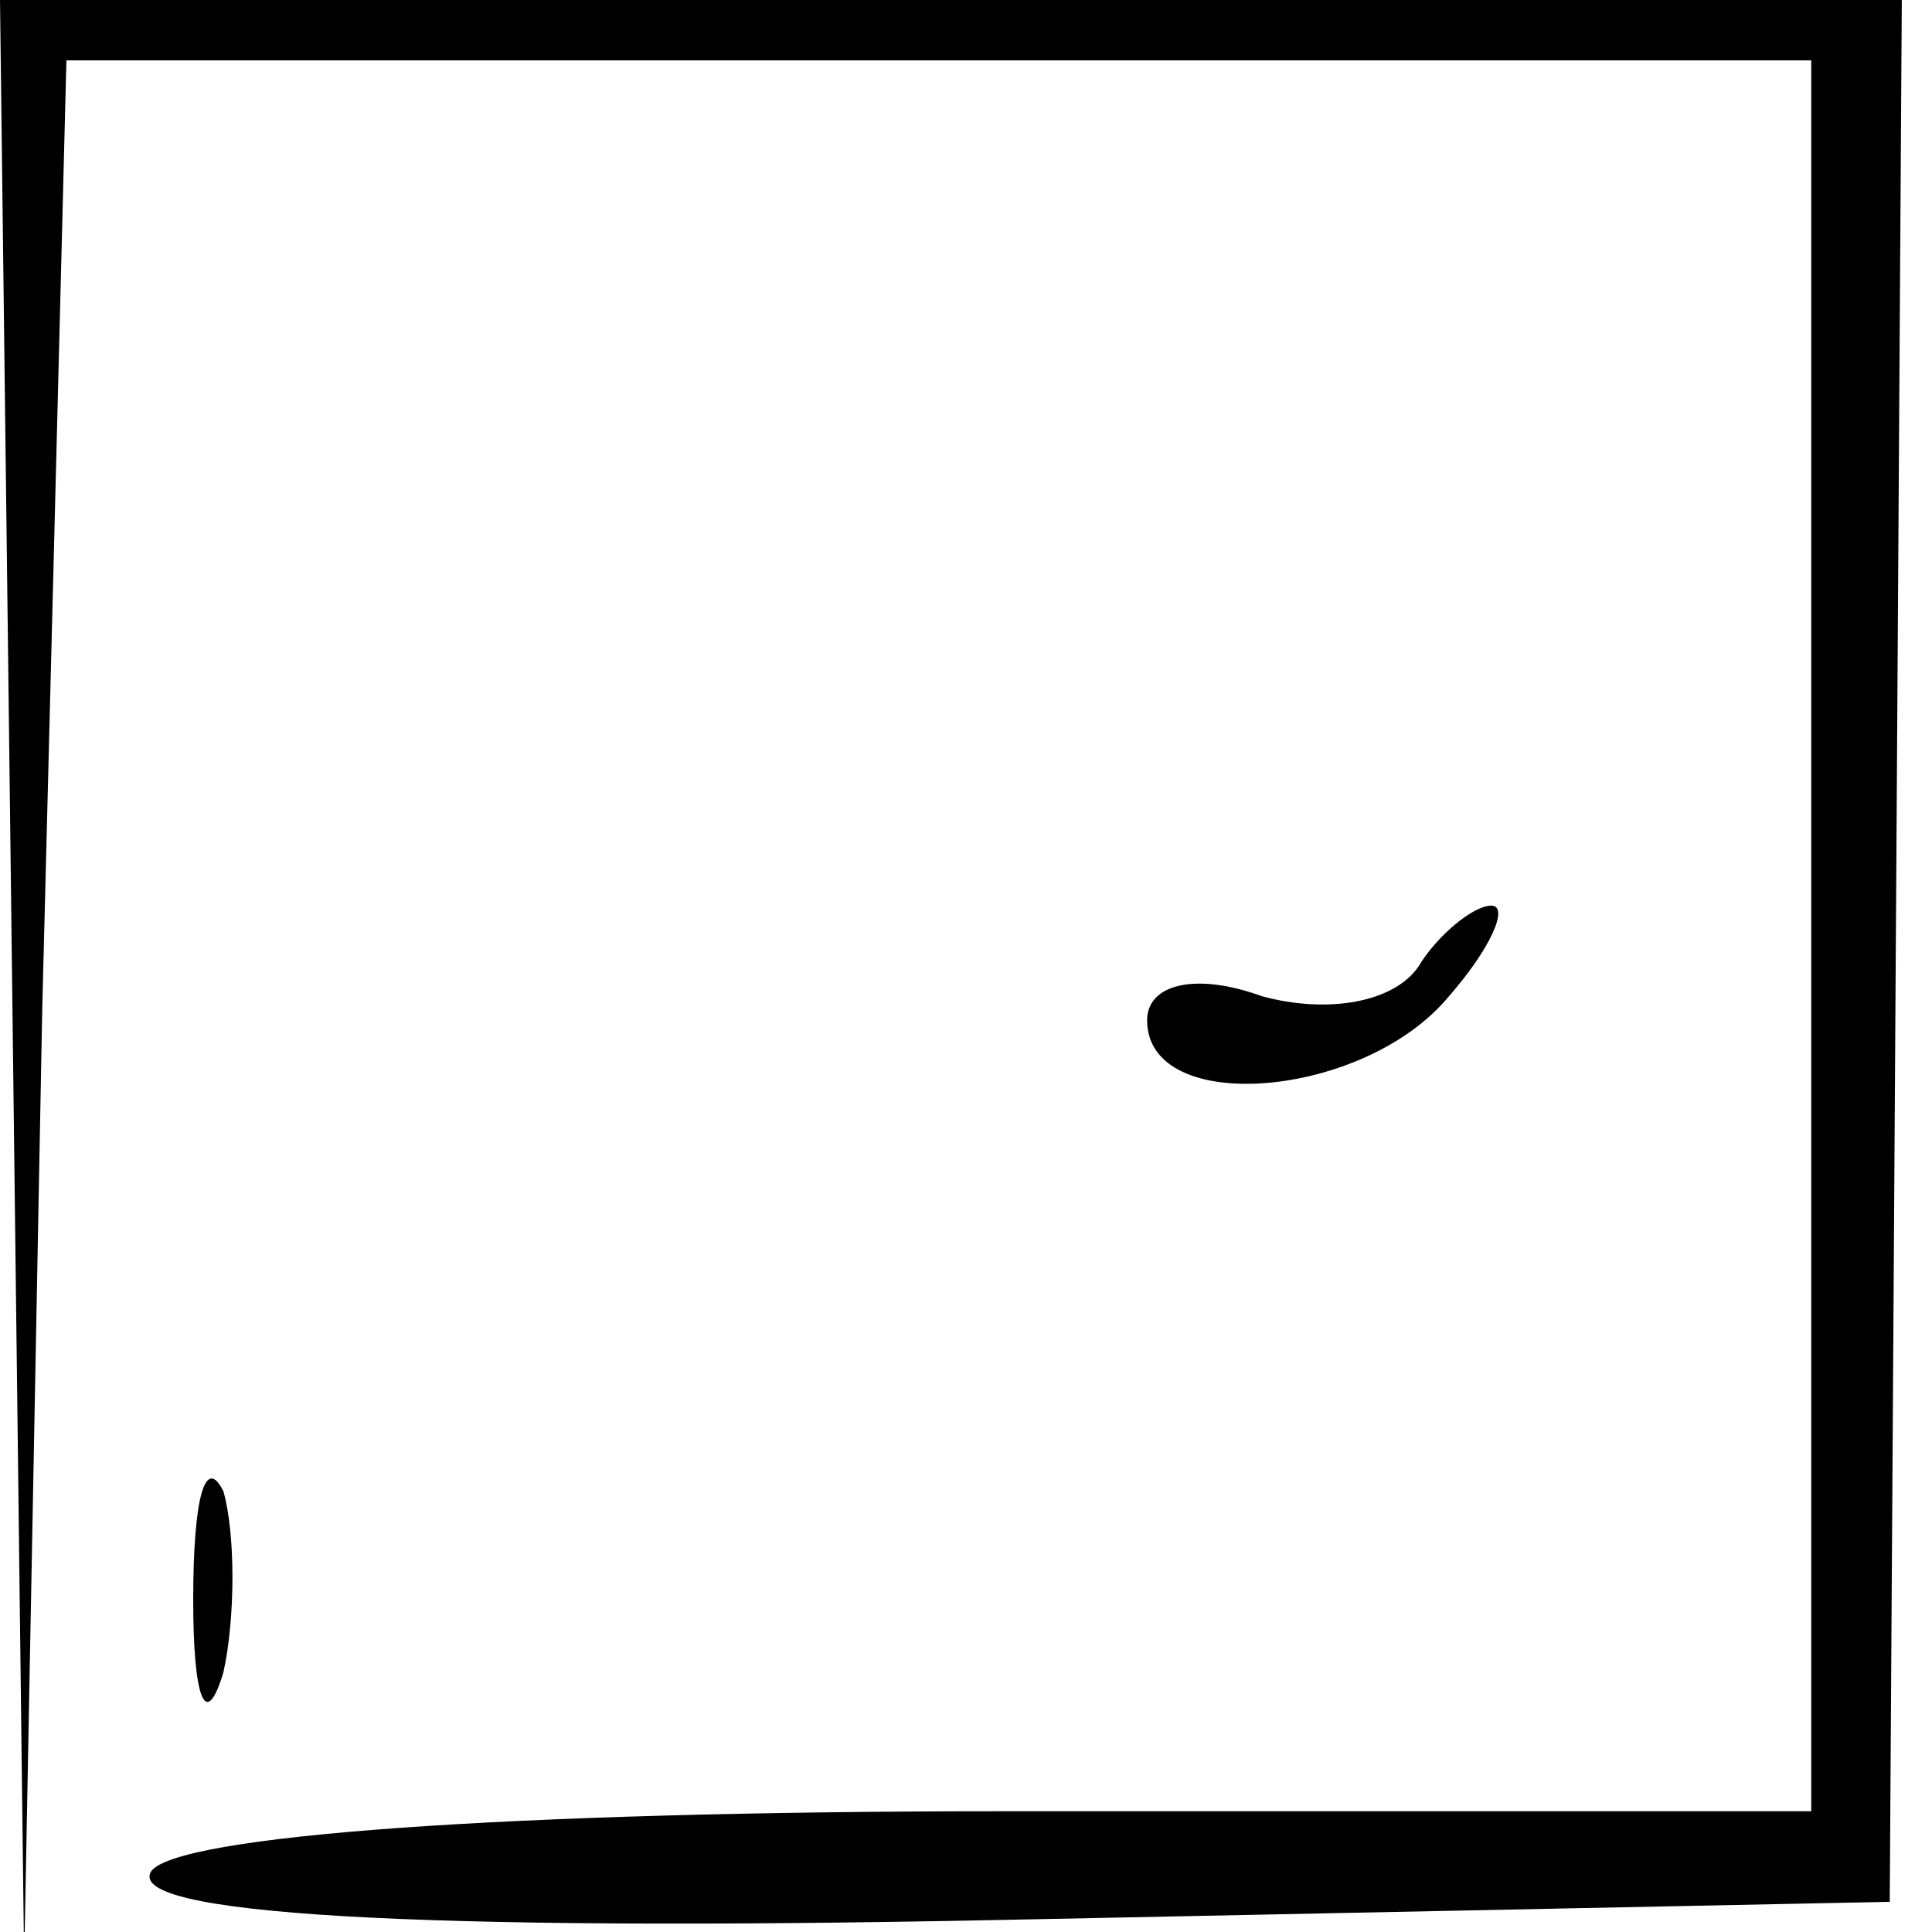<?xml version="1.0" standalone="no"?>
<!DOCTYPE svg PUBLIC "-//W3C//DTD SVG 20010904//EN"
 "http://www.w3.org/TR/2001/REC-SVG-20010904/DTD/svg10.dtd">
<svg version="1.0" xmlns="http://www.w3.org/2000/svg"
 width="32pt" height="32pt" viewBox="0 0 32 32"
 preserveAspectRatio="xMidYMid meet">
<g transform="translate(0,32) scale(0.1,-0.1)"
fill="#000000" stroke="none">
<path fill="#000000" stroke="none" d="M2 158 l2 -163 3 158 4 157 144 0 145
0 0 -145 0 -145 -134 0 c-82 0 -137 -4 -141 -10 -4 -7 42 -10 141 -8 l147 3 1
157 1 158 -157 0 -158 0 2 -162z"/>
<path fill="#000000" stroke="none" d="M235 160 c-4 -6 -15 -8 -26 -5 -11 4
-19 2 -19 -4 0 -16 36 -13 50 4 7 8 10 15 7 15 -3 0 -9 -5 -12 -10z"/>
<path fill="#000000" stroke="none" d="M32 55 c0 -16 2 -22 5 -12 2 9 2 23 0
30 -3 6 -5 -1 -5 -18z"/>
</g>
</svg>
